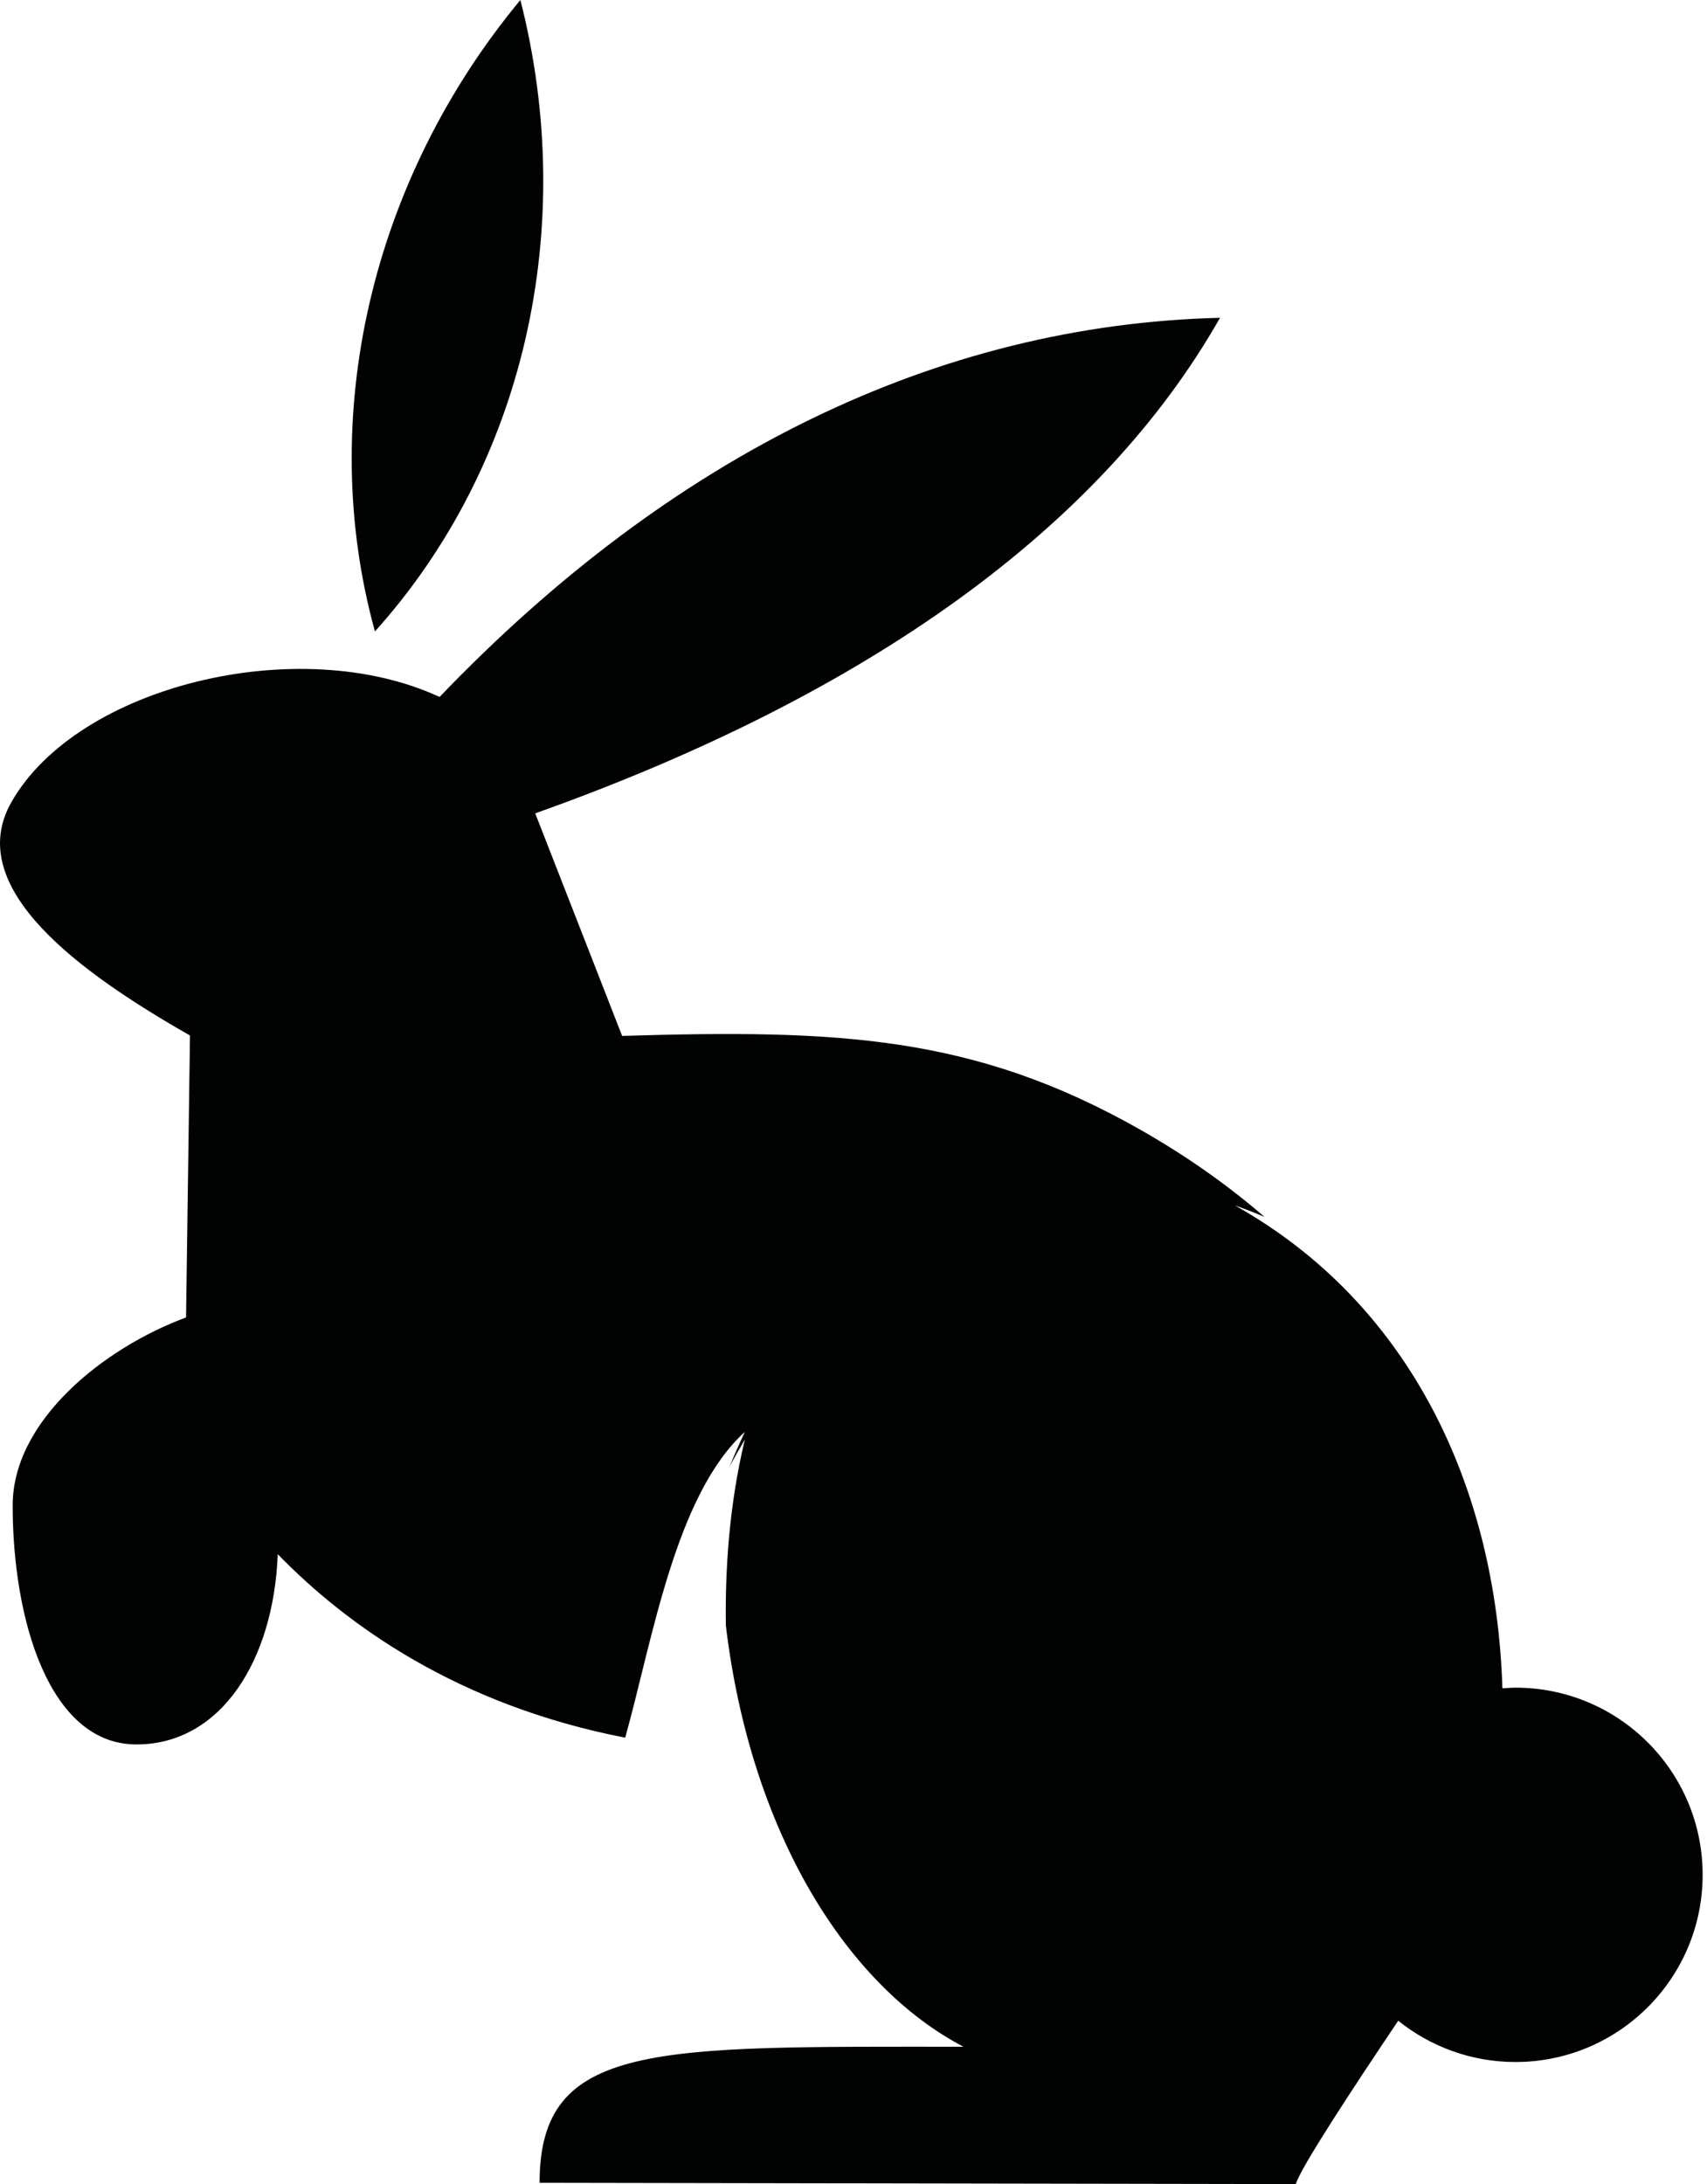 <?xml version="1.0" encoding="utf-8"?>
<!-- Generator: Adobe Illustrator 22.0.1, SVG Export Plug-In . SVG Version: 6.00 Build 0)  -->
<svg version="1.1" id="Layer_1" xmlns="http://www.w3.org/2000/svg" xmlns:xlink="http://www.w3.org/1999/xlink" x="0px" y="0px"
	 viewBox="0 0 781.7 1000" style="enable-background:new 0 0 781.7 1000;" xml:space="preserve">
<style type="text/css">
	.st0{fill:#010202;}
</style>
<path class="st0" d="M779.7,858.4c0,47.3-38.4,85.7-85.7,85.7c-20.3,0-39-7.1-53.7-18.9c-20.4,30.3-44.9,67.6-46.9,74.8l-346.3-0.6
	c0-64.7,52.5-62.3,194.1-62.3c-53-27.7-97.3-97.3-108.8-192.8c-0.4-25.2,1.5-55.4,8.7-85.2c-2.5,4.2-4.8,8.3-7,12.3
	c2.2-5.2,4.5-10.5,7-15.8c-31.9,28.9-42.4,95.8-54.8,140c-76.7-14.9-127.6-51.6-159.1-84c-1.9,48.6-26,87.1-64.7,87.1
	c-40.3,0-56.7-57.9-56.7-109.4c0-38.8,41.6-72.1,79.4-86.1L87,474.1C36.6,445.4-17.1,406.5,5.2,367.3
	c30.2-53.2,131.5-78.1,196.1-48.2c106.4-111,228-170.4,357.4-173.6c-54.4,95.8-161,172.6-313.6,226.9l39.8,101.9
	c98.6-3,161-0.4,237.4,43c21.6,12.3,40.4,25.7,56.8,39.9c-4.6-2-9.1-3.7-13.6-5.3C646,597,685.2,681.3,688,773c2-0.1,4-0.3,6-0.3
	C741.4,772.7,779.7,811.1,779.7,858.4z M238.3,0c-68.5,82.6-93.6,191.4-66.6,289.1C239.9,213.3,265,104.5,238.3,0z"/>
</svg>

